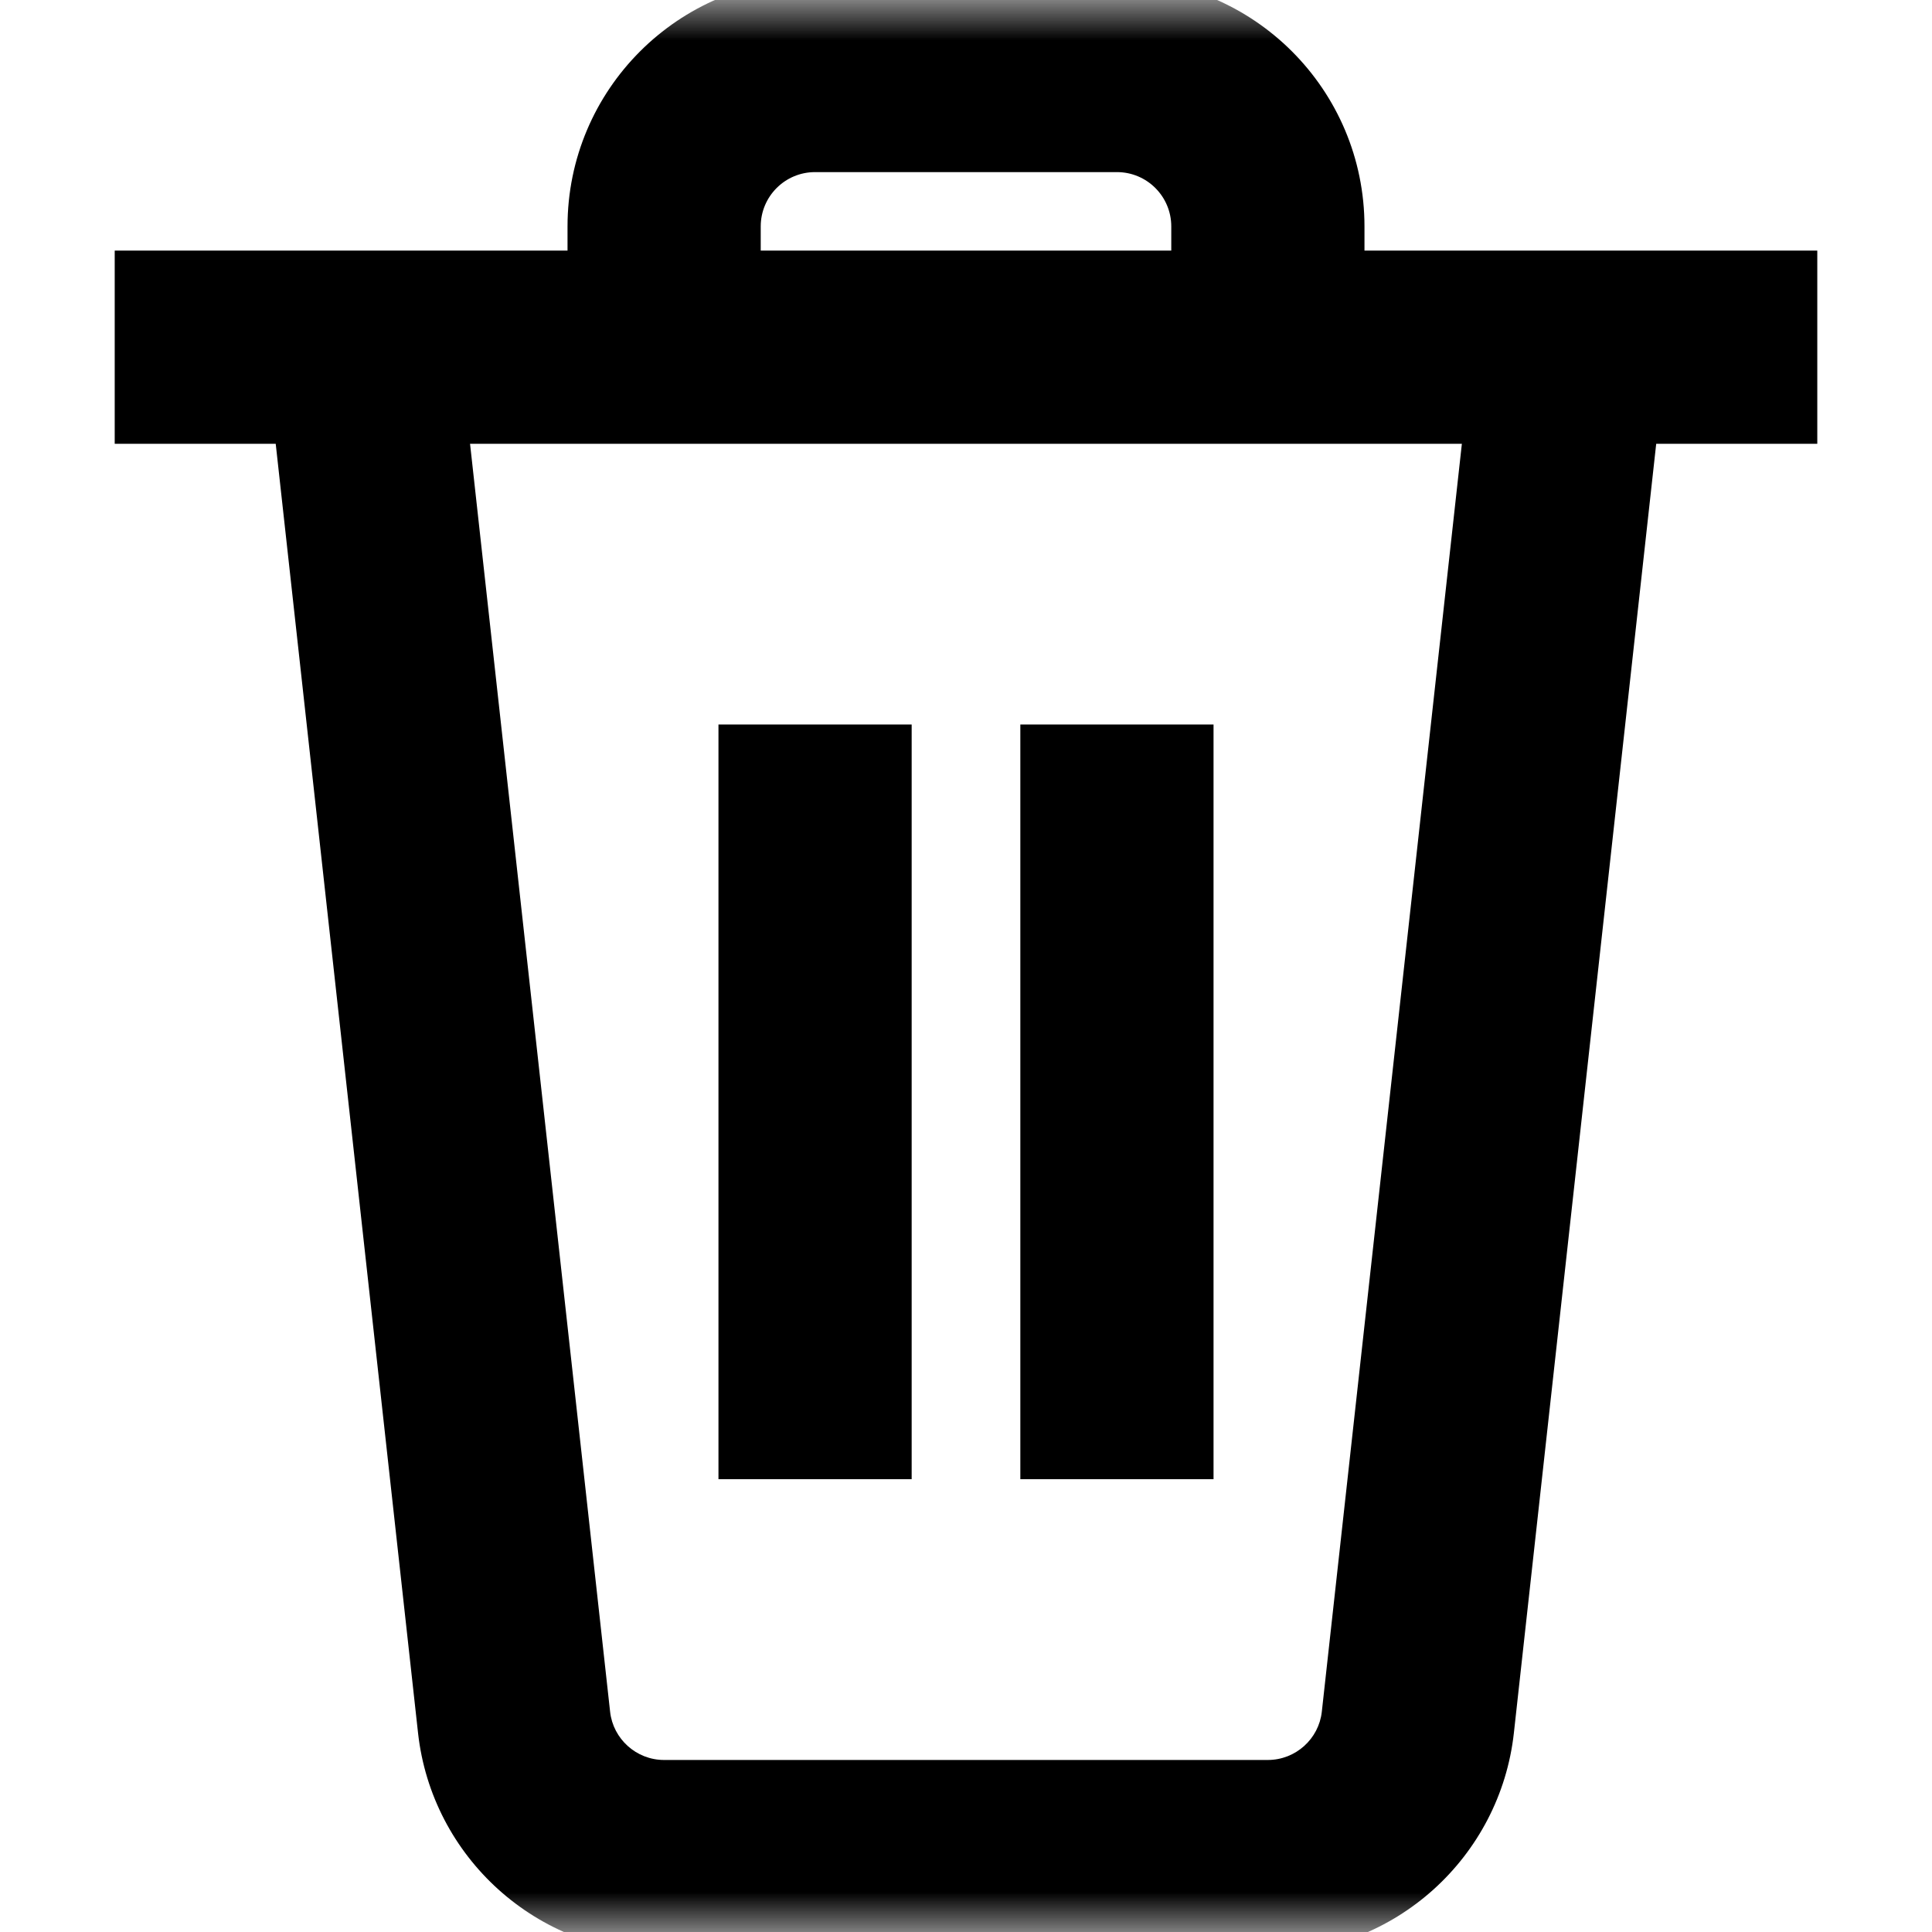 <svg width="24" height="24" viewBox="0 0 24 24" fill="none" xmlns="http://www.w3.org/2000/svg">
<g clip-path="url(#clip0_2596_2422)">
<mask id="mask0_2596_2422" style="mask-type:luminance" maskUnits="userSpaceOnUse" x="0" y="0" width="24" height="24">
<path d="M0 6.99997e-05H24V24H0V6.99997e-05Z" fill="white"/>
<path fill-rule="evenodd" clip-rule="evenodd" d="M24 6.99997e-05H0V24H24V6.99997e-05ZM21.6 21.6H2.4V2.4H21.6V21.6Z" fill="white"/>
</mask>
<g mask="url(#mask0_2596_2422)">
<path fill-rule="evenodd" clip-rule="evenodd" d="M5.193 21.527C5.363 23.066 6.666 24.262 8.249 24.262H15.749C17.333 24.262 18.636 23.066 18.806 21.527C18.806 21.527 18.806 21.527 18.806 21.527L20.692 4.444L18.307 4.181L16.42 21.264L16.42 21.264C16.383 21.6 16.096 21.863 15.749 21.863H8.249C7.903 21.863 7.616 21.6 7.579 21.264L7.579 21.264L5.692 4.181L3.307 4.444L5.193 21.527C5.193 21.527 5.193 21.527 5.193 21.527Z" fill="black"/>
<path fill-rule="evenodd" clip-rule="evenodd" d="M1.425 5.513H22.575V3.113H1.425V5.513Z" fill="black"/>
<path fill-rule="evenodd" clip-rule="evenodd" d="M7.05 2.813V4.313H9.45V2.813C9.45 2.44 9.752 2.138 10.125 2.138H13.875C14.248 2.138 14.55 2.44 14.55 2.813V4.313H16.95V2.813C16.95 1.114 15.573 -0.262 13.875 -0.262H10.125C8.427 -0.262 7.05 1.114 7.05 2.813Z" fill="black"/>
<path fill-rule="evenodd" clip-rule="evenodd" d="M15.075 18.375V9H12.675V18.375H15.075Z" fill="black"/>
<path fill-rule="evenodd" clip-rule="evenodd" d="M11.325 18.375V9H8.925V18.375H11.325Z" fill="black"/>
</g>
</g>
<defs>
<clipPath id="clip0_2596_2422">
<rect width="24" height="24" fill="white"/>
</clipPath>
</defs>
</svg>
